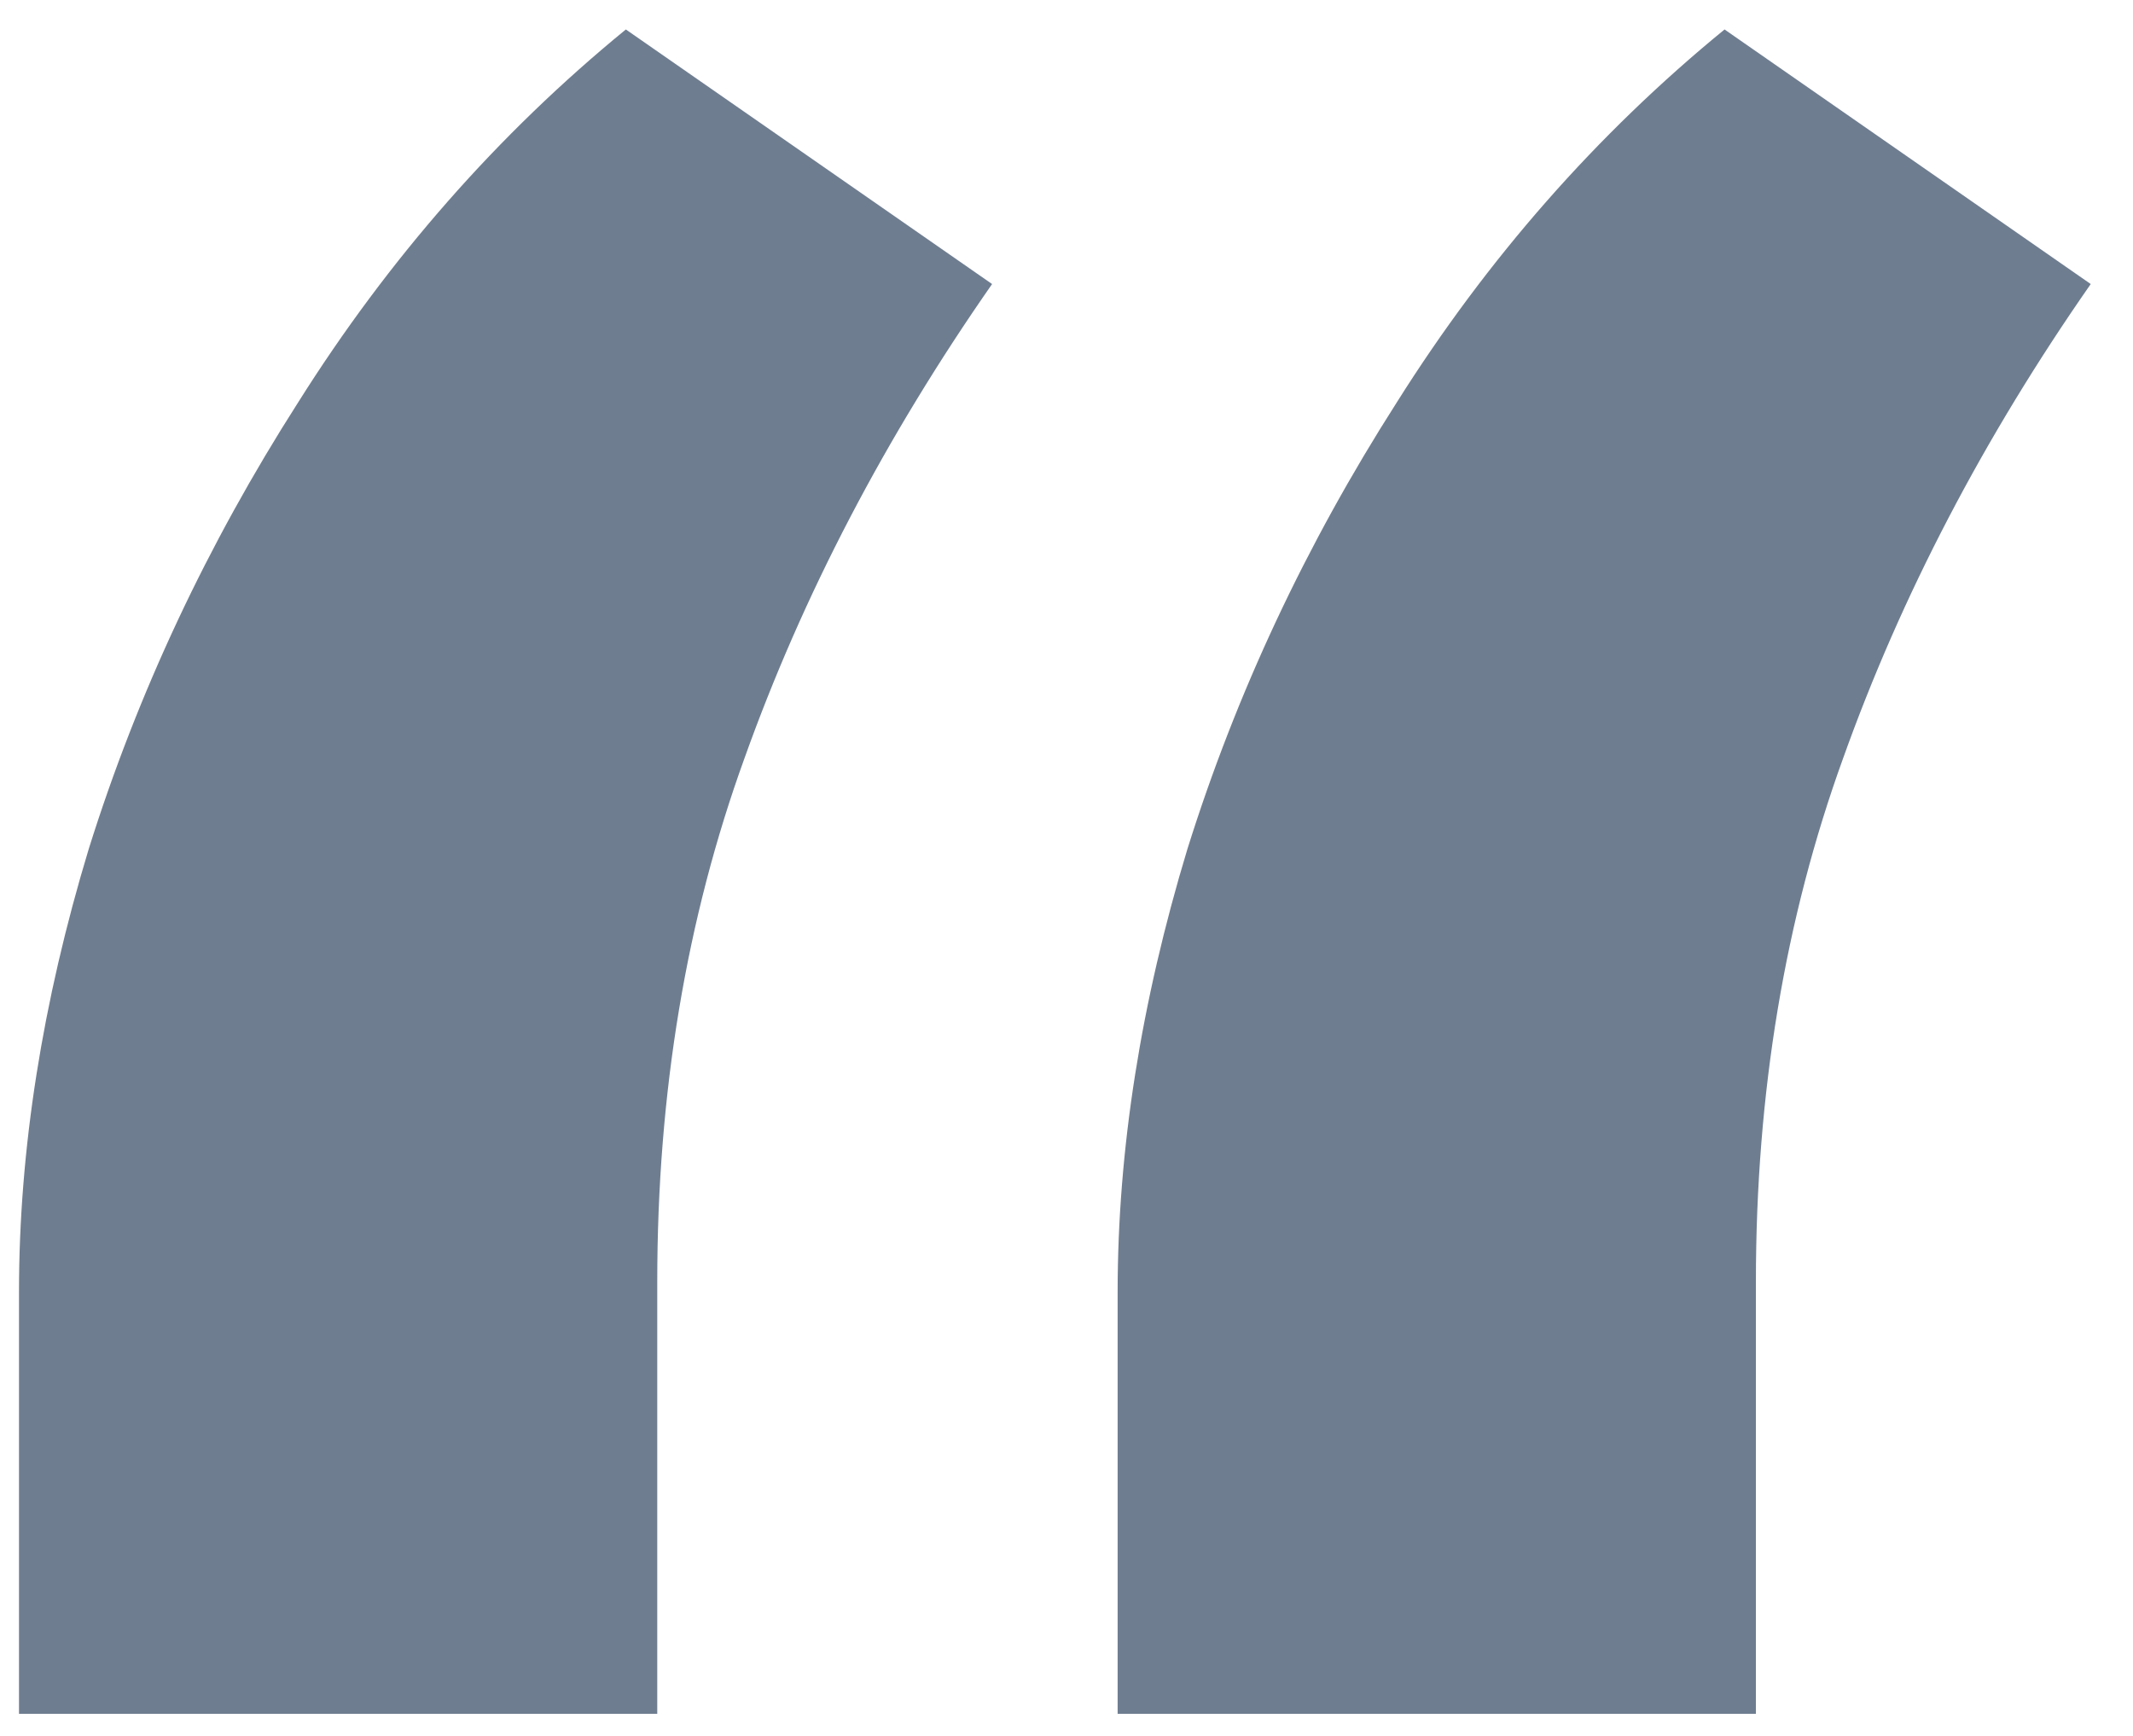 <svg width="43" height="35" viewBox="0 0 43 35" fill="none" xmlns="http://www.w3.org/2000/svg">
<path d="M0.383 34.555V26.047C0.383 23.188 0.852 20.211 1.789 17.117C2.773 13.977 4.18 10.977 6.008 8.117C7.836 5.211 10.039 2.703 12.617 0.594L20 5.727C17.844 8.82 16.18 12.008 15.008 15.289C13.836 18.523 13.25 22.039 13.25 25.836V34.555H0.383ZM22.531 34.555V26.047C22.531 23.188 23 20.211 23.938 17.117C24.922 13.977 26.328 10.977 28.156 8.117C29.984 5.211 32.188 2.703 34.766 0.594L42.148 5.727C39.992 8.82 38.328 12.008 37.156 15.289C35.984 18.523 35.398 22.039 35.398 25.836V34.555H22.531Z" fill="#334662" fill-opacity="0.7"/>
</svg>
